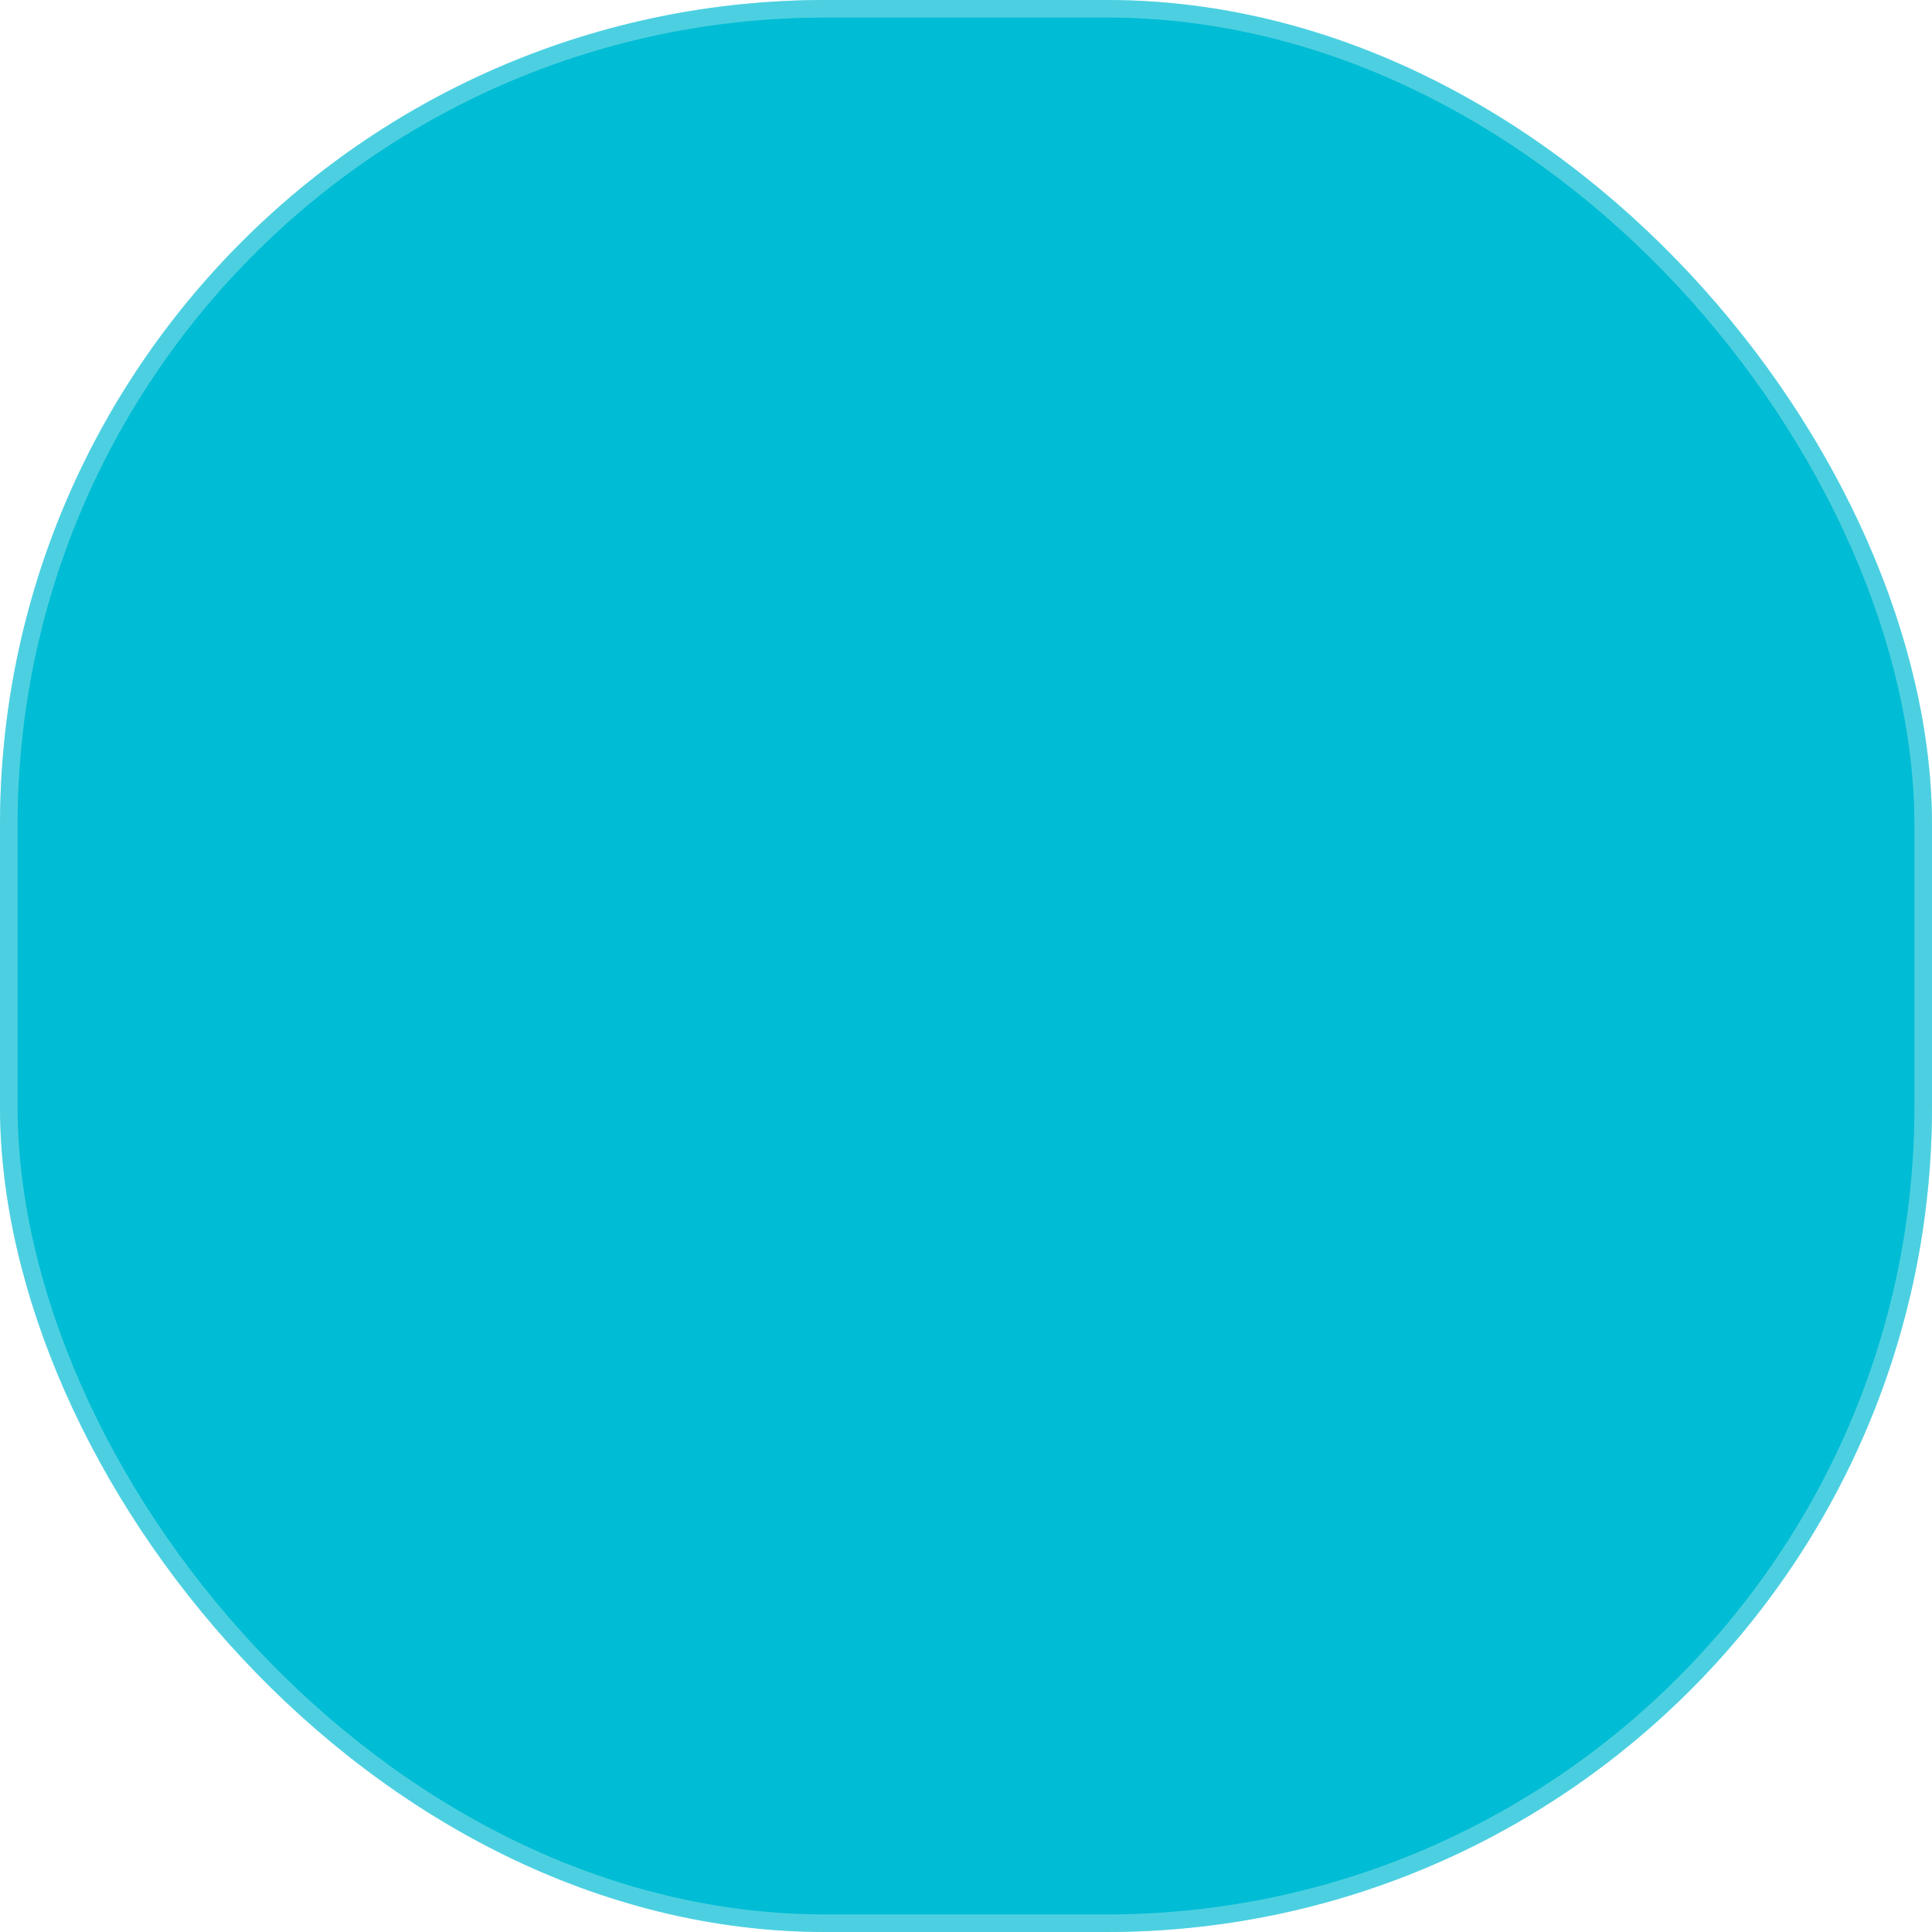 <svg width="55" height="55" viewBox="0 0 55 55" fill="none" xmlns="http://www.w3.org/2000/svg">
<g clip-path="url(#clip0)">
<rect width="55" height="55" rx="23.5" fill="#00BCD4"/>
<rect x="0.25" y="0.25" width="54.5" height="54.5" rx="23.25" stroke="white" stroke-opacity="0.3" stroke-width="0.5"/>
<g filter="url(#filter0_dddddd)">
<path d="M29.235 36.52V33.05H18.654H15.5V36.369C15.5 38.358 17.113 39.974 19.105 39.974H30.836C29.857 39.143 29.235 37.905 29.235 36.52Z" fill="white"/>
<path d="M36.298 17.93C36.615 17.93 36.922 17.966 37.218 18.033V17.802C37.218 16.806 36.411 16 35.415 16H21.536C20.54 16 19.734 16.806 19.734 17.802V31.967H30.318V36.522C30.318 38.428 31.863 39.974 33.769 39.974C35.674 39.974 37.22 38.428 37.22 36.522V31.967V29.942V28.739L36.301 27.09L34.09 31.053L33.574 28.06L30.757 29.19L33.082 25.026C32.406 24.254 32.022 23.253 32.022 22.211C32.014 19.85 33.937 17.93 36.298 17.93ZM26.754 26.534H22.33C22.033 26.534 21.79 26.291 21.79 25.994C21.79 25.696 22.033 25.454 22.33 25.454H26.756C27.054 25.454 27.296 25.696 27.296 25.994C27.296 26.289 27.051 26.534 26.754 26.534ZM30.296 24.578H22.33C22.033 24.578 21.79 24.335 21.79 24.038C21.79 23.74 22.033 23.498 22.33 23.498H30.296C30.594 23.498 30.836 23.74 30.836 24.038C30.836 24.335 30.594 24.578 30.296 24.578ZM21.788 22.082C21.788 21.784 22.03 21.542 22.328 21.542H26.754C27.051 21.542 27.294 21.784 27.294 22.082C27.294 22.379 27.051 22.622 26.754 22.622H22.33C22.033 22.622 21.788 22.379 21.788 22.082ZM30.296 20.666H22.33C22.033 20.666 21.79 20.423 21.79 20.126C21.79 19.828 22.033 19.586 22.33 19.586H30.296C30.594 19.586 30.836 19.828 30.836 20.126C30.836 20.423 30.594 20.666 30.296 20.666Z" fill="white"/>
<path d="M36.298 23.301C36.9 23.301 37.388 22.813 37.388 22.211C37.388 21.61 36.9 21.122 36.298 21.122C35.697 21.122 35.209 21.61 35.209 22.211C35.209 22.813 35.697 23.301 36.298 23.301Z" fill="white"/>
<path d="M39.5 22.211C39.5 20.445 38.065 19.009 36.298 19.009C34.532 19.009 33.097 20.445 33.097 22.211C33.097 23.282 33.627 24.23 34.436 24.81L33.188 27.047L34.41 26.555L34.633 27.854L36.005 25.396C36.102 25.405 36.2 25.41 36.298 25.41C36.397 25.41 36.495 25.403 36.591 25.396L37.964 27.856L38.187 26.558L39.409 27.049L38.158 24.813C38.969 24.23 39.5 23.282 39.5 22.211ZM36.298 20.092C37.467 20.092 38.417 21.042 38.417 22.211C38.417 23.38 37.467 24.33 36.298 24.33C35.13 24.33 34.179 23.38 34.179 22.211C34.179 21.042 35.13 20.092 36.298 20.092Z" fill="white"/>
</g>
</g>
<defs>
<filter id="filter0_dddddd" x="-64.5" y="16" width="184" height="204" filterUnits="userSpaceOnUse" color-interpolation-filters="sRGB">
<feFlood flood-opacity="0" result="BackgroundImageFix"/>
<feColorMatrix in="SourceAlpha" type="matrix" values="0 0 0 0 0 0 0 0 0 0 0 0 0 0 0 0 0 0 127 0"/>
<feOffset dy="2.767"/>
<feGaussianBlur stdDeviation="1.107"/>
<feColorMatrix type="matrix" values="0 0 0 0 0 0 0 0 0 0.565 0 0 0 0 0.639 0 0 0 0.132 0"/>
<feBlend mode="normal" in2="BackgroundImageFix" result="effect1_dropShadow"/>
<feColorMatrix in="SourceAlpha" type="matrix" values="0 0 0 0 0 0 0 0 0 0 0 0 0 0 0 0 0 0 127 0"/>
<feOffset dy="6.65"/>
<feGaussianBlur stdDeviation="2.66"/>
<feColorMatrix type="matrix" values="0 0 0 0 0 0 0 0 0 0.565 0 0 0 0 0.639 0 0 0 0.19 0"/>
<feBlend mode="normal" in2="effect1_dropShadow" result="effect2_dropShadow"/>
<feColorMatrix in="SourceAlpha" type="matrix" values="0 0 0 0 0 0 0 0 0 0 0 0 0 0 0 0 0 0 127 0"/>
<feOffset dy="12.522"/>
<feGaussianBlur stdDeviation="5.009"/>
<feColorMatrix type="matrix" values="0 0 0 0 0 0 0 0 0 0.565 0 0 0 0 0.639 0 0 0 0.235 0"/>
<feBlend mode="normal" in2="effect2_dropShadow" result="effect3_dropShadow"/>
<feColorMatrix in="SourceAlpha" type="matrix" values="0 0 0 0 0 0 0 0 0 0 0 0 0 0 0 0 0 0 127 0"/>
<feOffset dy="22.336"/>
<feGaussianBlur stdDeviation="8.935"/>
<feColorMatrix type="matrix" values="0 0 0 0 0 0 0 0 0 0.565 0 0 0 0 0.639 0 0 0 0.28 0"/>
<feBlend mode="normal" in2="effect3_dropShadow" result="effect4_dropShadow"/>
<feColorMatrix in="SourceAlpha" type="matrix" values="0 0 0 0 0 0 0 0 0 0 0 0 0 0 0 0 0 0 127 0"/>
<feOffset dy="41.778"/>
<feGaussianBlur stdDeviation="16.711"/>
<feColorMatrix type="matrix" values="0 0 0 0 0 0 0 0 0 0.565 0 0 0 0 0.639 0 0 0 0.338 0"/>
<feBlend mode="normal" in2="effect4_dropShadow" result="effect5_dropShadow"/>
<feColorMatrix in="SourceAlpha" type="matrix" values="0 0 0 0 0 0 0 0 0 0 0 0 0 0 0 0 0 0 127 0"/>
<feOffset dy="100"/>
<feGaussianBlur stdDeviation="40"/>
<feColorMatrix type="matrix" values="0 0 0 0 0 0 0 0 0 0.565 0 0 0 0 0.639 0 0 0 0.47 0"/>
<feBlend mode="normal" in2="effect5_dropShadow" result="effect6_dropShadow"/>
<feBlend mode="normal" in="SourceGraphic" in2="effect6_dropShadow" result="shape"/>
</filter>
<clipPath id="clip0">
<path d="M0 23.5C0 10.521 10.521 0 23.5 0H31.5C44.479 0 55 10.521 55 23.5V31.5C55 44.479 44.479 55 31.5 55H23.5C10.521 55 0 44.479 0 31.5V23.5Z" fill="white"/>
</clipPath>
</defs>
</svg>
